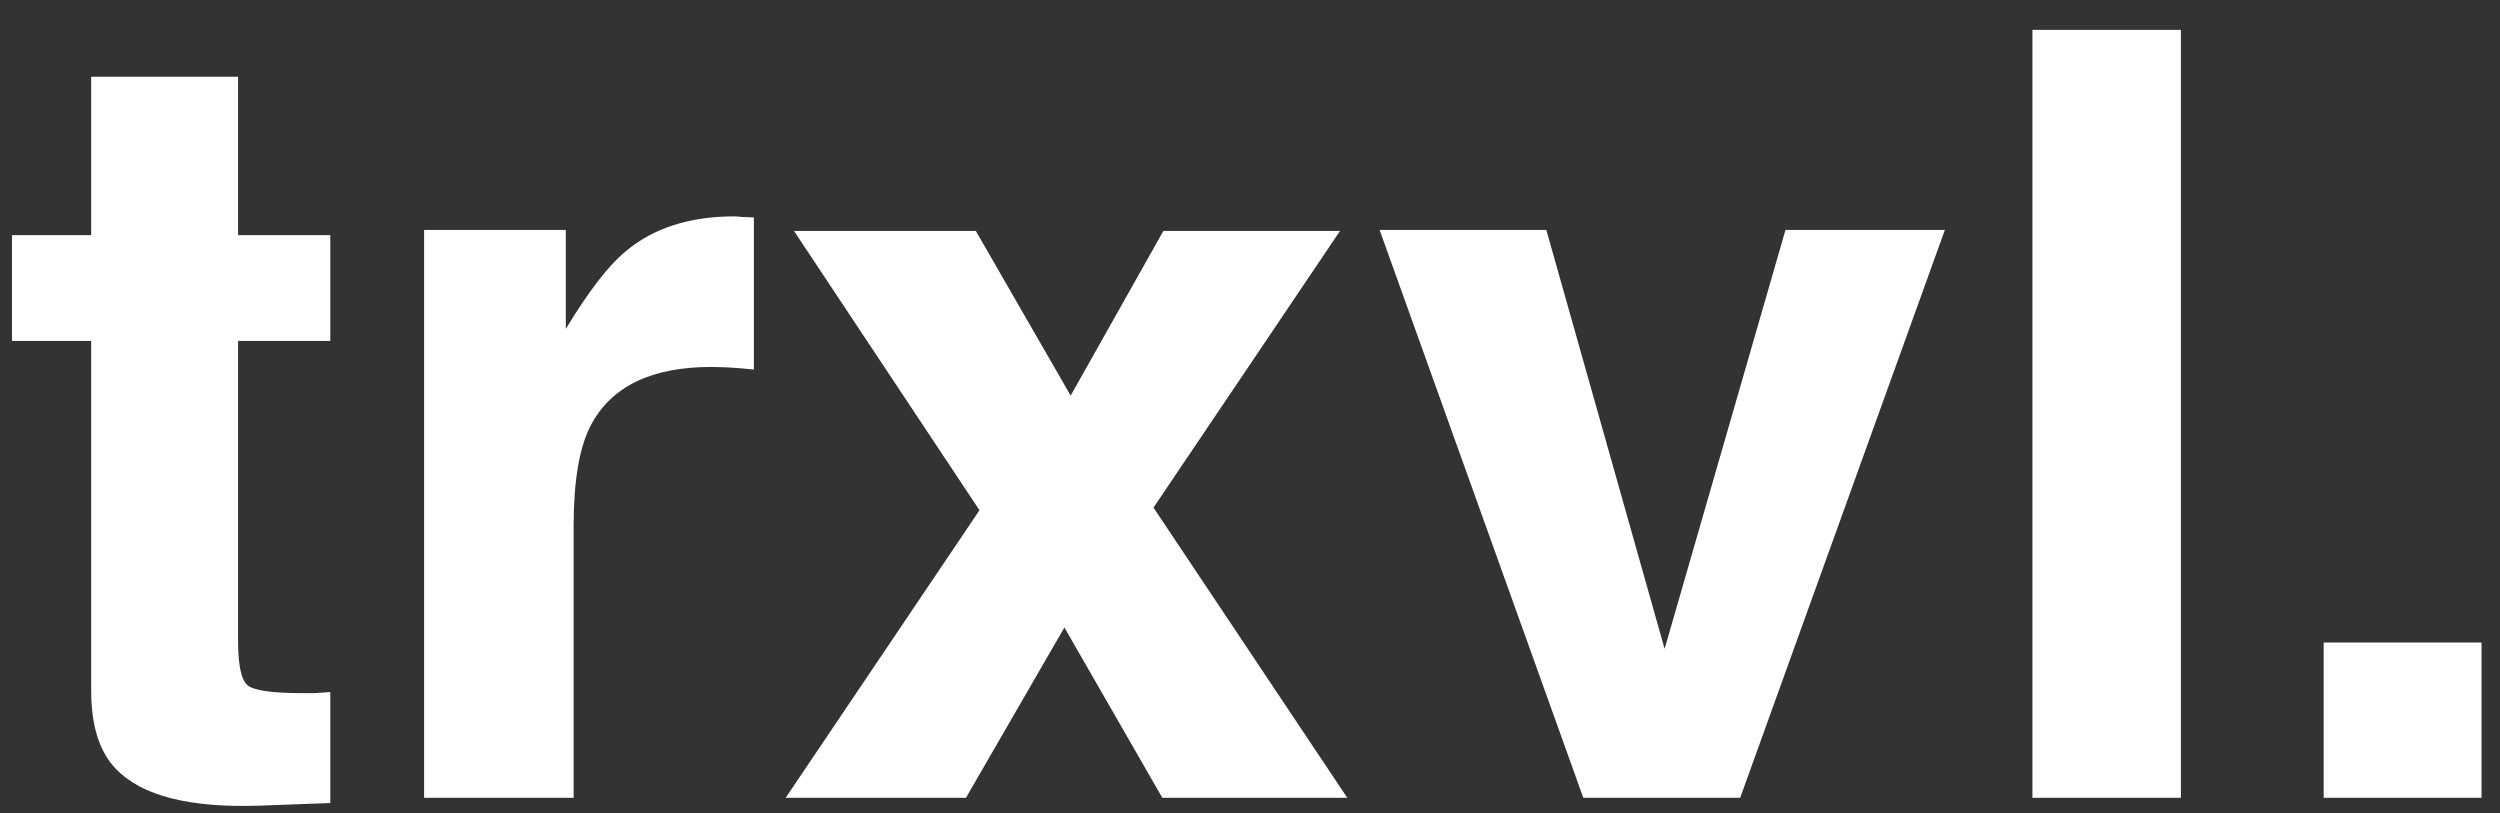 <svg width="83" height="27" viewBox="0 0 83 27" fill="none" xmlns="http://www.w3.org/2000/svg">
<rect x="0" y="0" width="83" height="27" fill="#333333" stroke="none"/>
<path d="M10.966 22.976V26.661L8.631 26.747C6.302 26.828 4.71 26.424 3.857 25.536C3.303 24.971 3.027 24.101 3.027 22.924V11.318H0.397V7.807H3.027V2.548H7.904V7.807H10.966V11.318H7.904V21.281C7.904 22.054 8.002 22.538 8.199 22.734C8.395 22.919 8.994 23.011 9.997 23.011C10.147 23.011 10.303 23.011 10.464 23.011C10.637 23 10.805 22.988 10.966 22.976ZM23.61 12.183C21.627 12.183 20.295 12.829 19.615 14.12C19.234 14.847 19.044 15.965 19.044 17.476V26.488H14.08V7.634H18.785V10.92C19.546 9.663 20.209 8.804 20.774 8.343C21.696 7.57 22.895 7.184 24.372 7.184C24.464 7.184 24.539 7.19 24.596 7.201C24.666 7.201 24.81 7.207 25.029 7.219V12.269C24.718 12.235 24.441 12.212 24.198 12.2C23.956 12.189 23.76 12.183 23.61 12.183ZM44.73 26.488H38.59L35.338 20.832L32.069 26.488H26.084L32.519 16.94L26.361 7.668H32.398L35.546 13.134L38.624 7.668H44.488L38.296 16.853L44.73 26.488ZM45.803 7.634H51.338L55.265 21.541L59.278 7.634H64.57L57.773 26.488H52.566L45.803 7.634ZM67.477 0.992H72.406V26.488H67.477V0.992ZM77.146 21.333H82.387V26.488H77.146V21.333Z" fill="white"/>
</svg>

